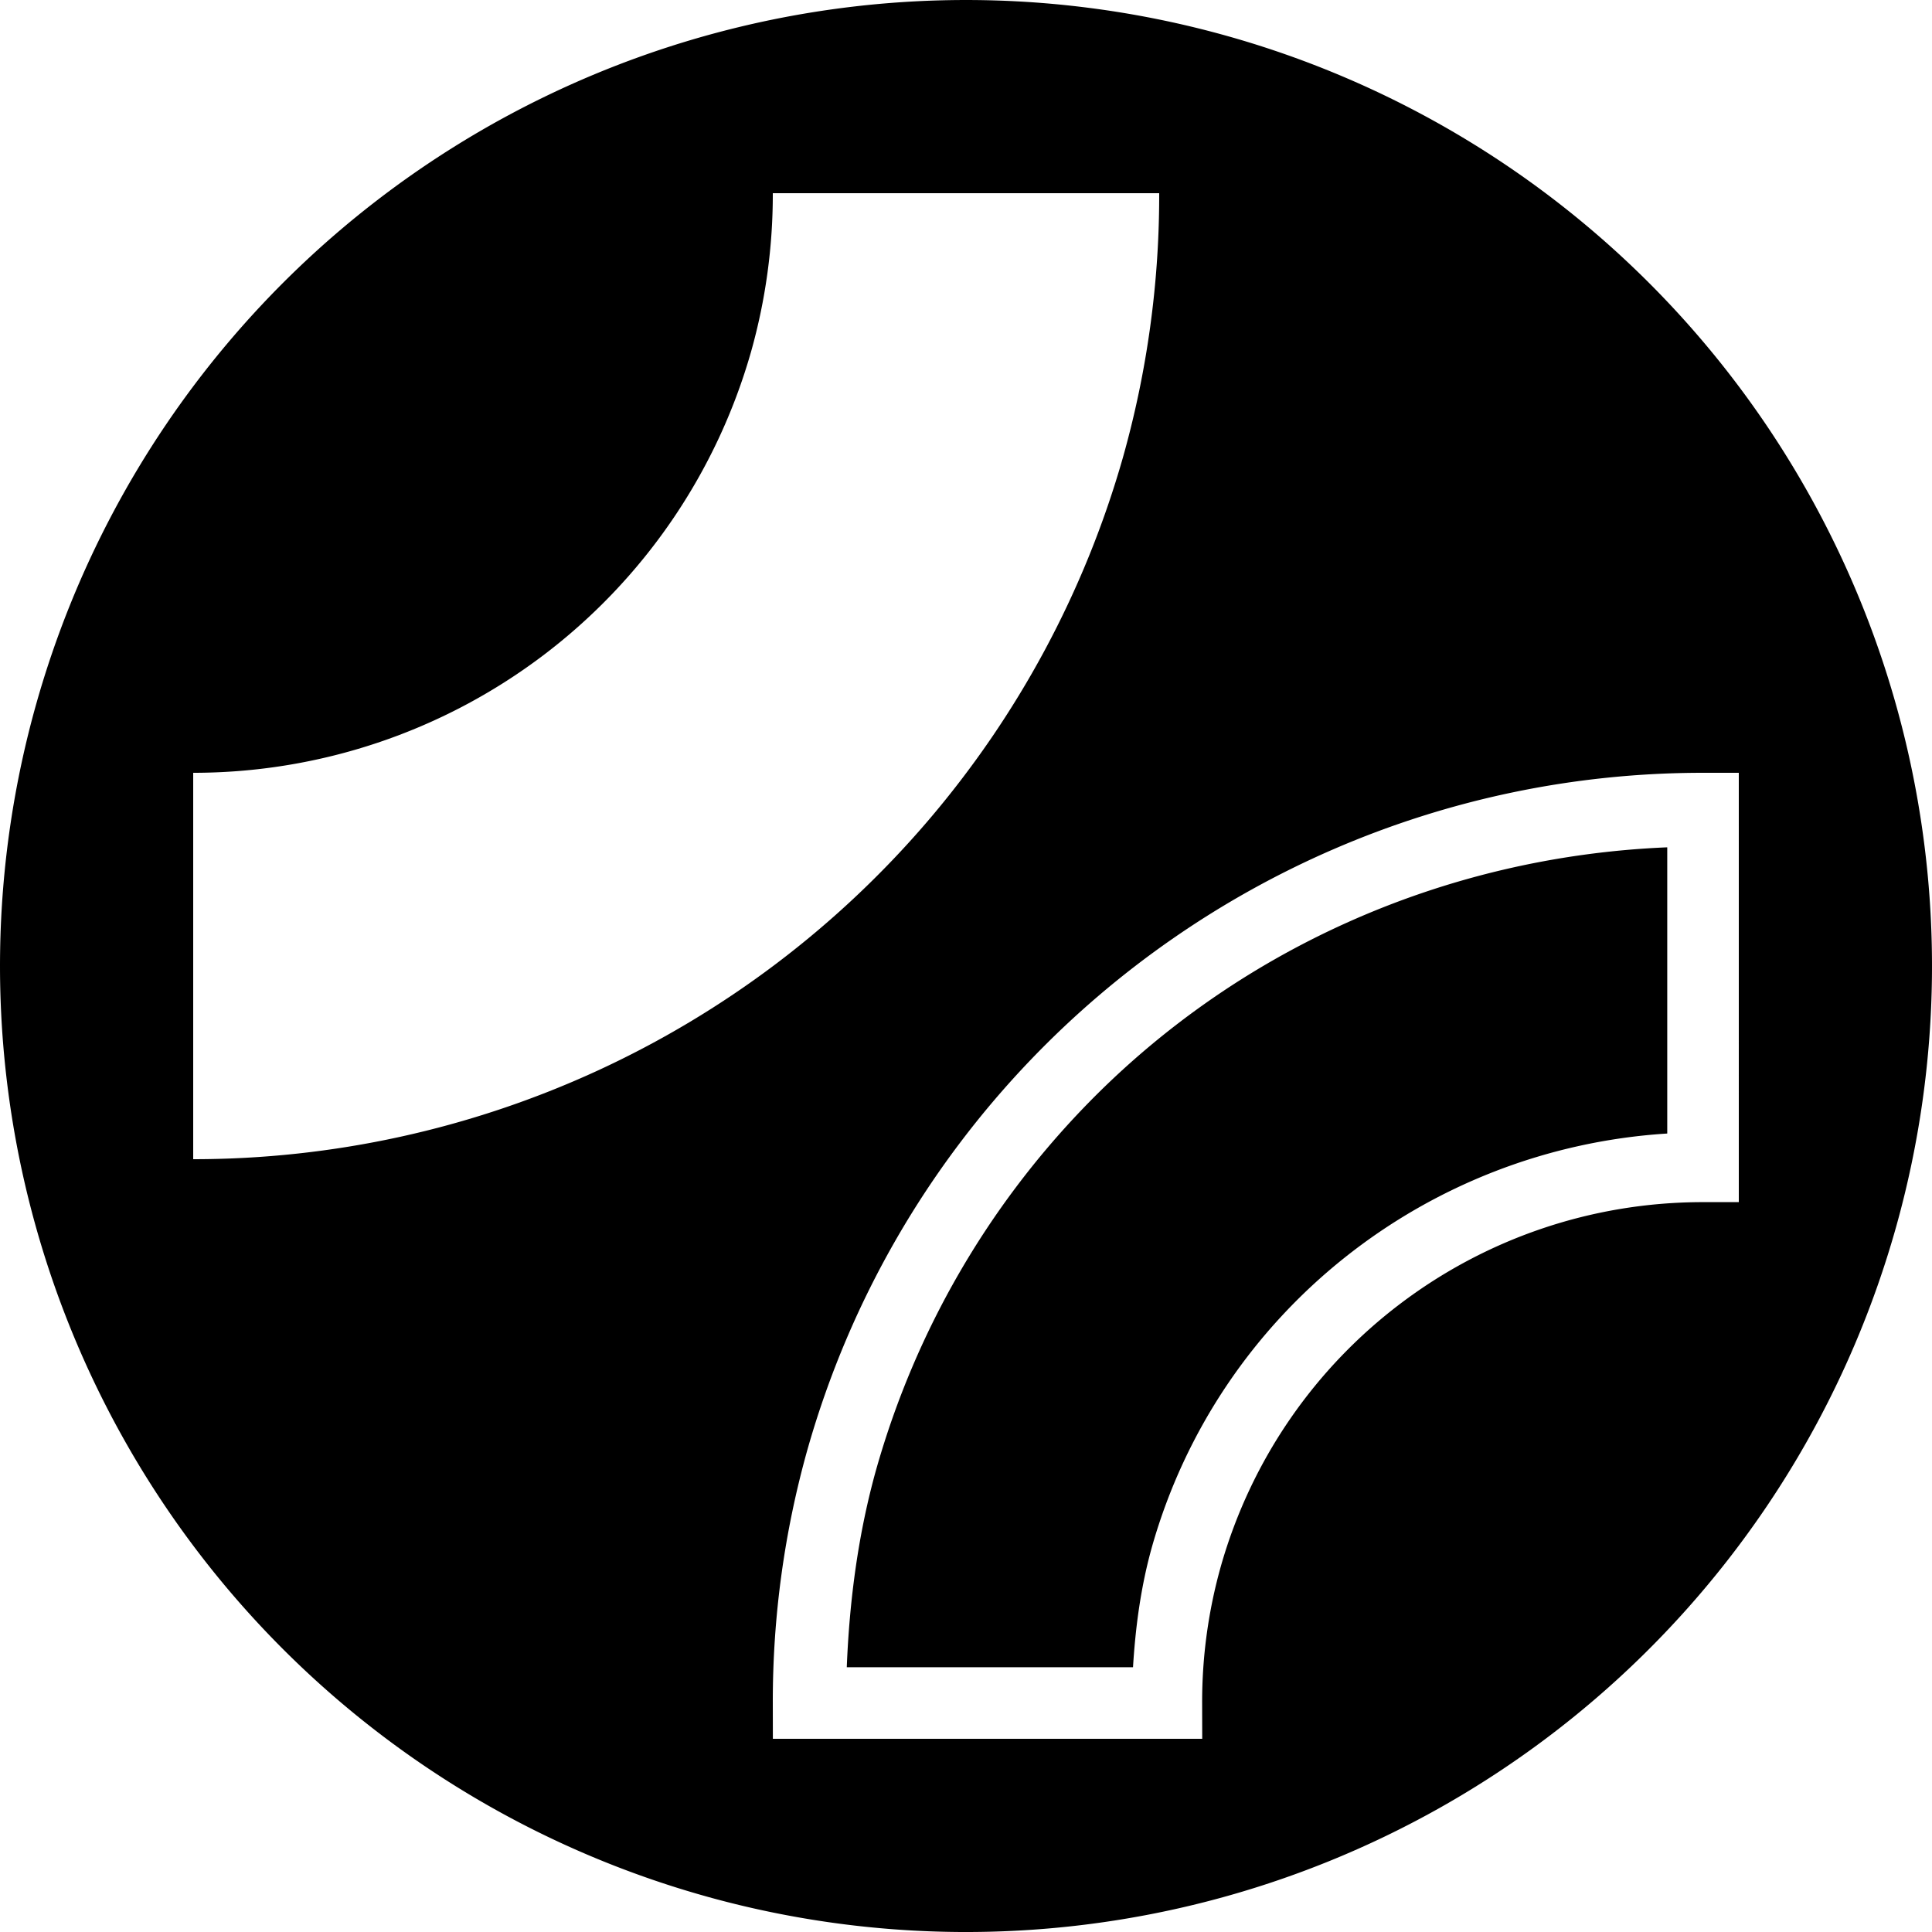 <?xml version="1.0" encoding="UTF-8" standalone="no"?>
<!-- Created with Inkscape (http://www.inkscape.org/) -->

<svg
   width="100mm"
   height="100mm"
   viewBox="0 0 100 100"
   version="1.1"
   id="svg5"
   inkscape:version="1.2.2 (b0a8486541, 2022-12-01)"
   sodipodi:docname="logo.svg"
   inkscape:export-filename="logo-1024px.png"
   inkscape:export-xdpi="260.09601"
   inkscape:export-ydpi="260.09601"
   xmlns:inkscape="http://www.inkscape.org/namespaces/inkscape"
   xmlns:sodipodi="http://sodipodi.sourceforge.net/DTD/sodipodi-0.dtd"
   xmlns="http://www.w3.org/2000/svg"
   xmlns:svg="http://www.w3.org/2000/svg">
  <sodipodi:namedview
     id="namedview7"
     pagecolor="#ffffff"
     bordercolor="#000000"
     borderopacity="0.25"
     inkscape:showpageshadow="2"
     inkscape:pageopacity="0.0"
     inkscape:pagecheckerboard="0"
     inkscape:deskcolor="#d1d1d1"
     inkscape:document-units="mm"
     showgrid="false"
     inkscape:zoom="2.0000001"
     inkscape:cx="145.25"
     inkscape:cy="194.99999"
     inkscape:window-width="1854"
     inkscape:window-height="1043"
     inkscape:window-x="0"
     inkscape:window-y="0"
     inkscape:window-maximized="1"
     inkscape:current-layer="g1369" />
  <defs
     id="defs2" />
  <g
     inkscape:label="레이어 1"
     inkscape:groupmode="layer"
     id="layer1">
    <g
       id="g1369"
       transform="rotate(-45,50,50)">
      <path
         id="path234"
         style="fill:#000000;fill-opacity:1;stroke-width:0.48"
         inkscape:highlight-color="#90aeff"
         d="M 84.485 13.796 A 50 50 0 0 0 25.656 6.327 A 50 50 0 0 0 6.267 74.236 L 6.507 74.666 A 50 50 0 0 0 74.559 93.553 A 50 50 0 0 0 93.613 25.548 A 50 50 0 0 0 84.485 13.796 z M 71.213 14.645 L 85.355 28.787 A 50.028 50.03 45 0 1 74.358 37.13 A 50.028 50.03 45 0 1 14.645 28.787 L 28.787 14.645 A 30.017 30.018 45 0 0 64.615 19.651 A 30.017 30.018 45 0 0 71.213 14.645 z M 84.046 69.904 L 85.355 71.213 L 69.642 86.927 L 68.332 85.617 C 60.131 77.413 47.505 75.649 37.369 81.291 C 35.279 82.462 33.361 83.917 31.67 85.615 L 30.361 86.93 L 14.647 71.216 L 15.951 69.907 C 19.093 66.752 22.657 64.048 26.541 61.872 L 26.543 61.872 L 26.545 61.87 C 33.596 57.945 41.307 55.955 48.991 55.801 C 61.799 55.545 74.538 60.392 84.046 69.904 z M 80.009 71.322 C 71.392 63.393 60.292 59.269 49.069 59.496 C 41.978 59.639 34.865 61.479 28.352 65.103 L 28.348 65.105 C 25.304 66.811 22.532 68.937 19.972 71.301 L 30.448 81.777 C 32.031 80.376 33.716 79.091 35.564 78.056 L 35.566 78.056 L 35.567 78.054 C 46.586 71.92 60.175 73.545 69.534 81.797 L 80.009 71.322 z " />
      <g
         id="g748"
         style="stroke:#9cc05d;stroke-opacity:1;stroke-width:5;stroke-dasharray:none;fill:#9cc05d;fill-opacity:1" />
    </g>
  </g>
</svg>
